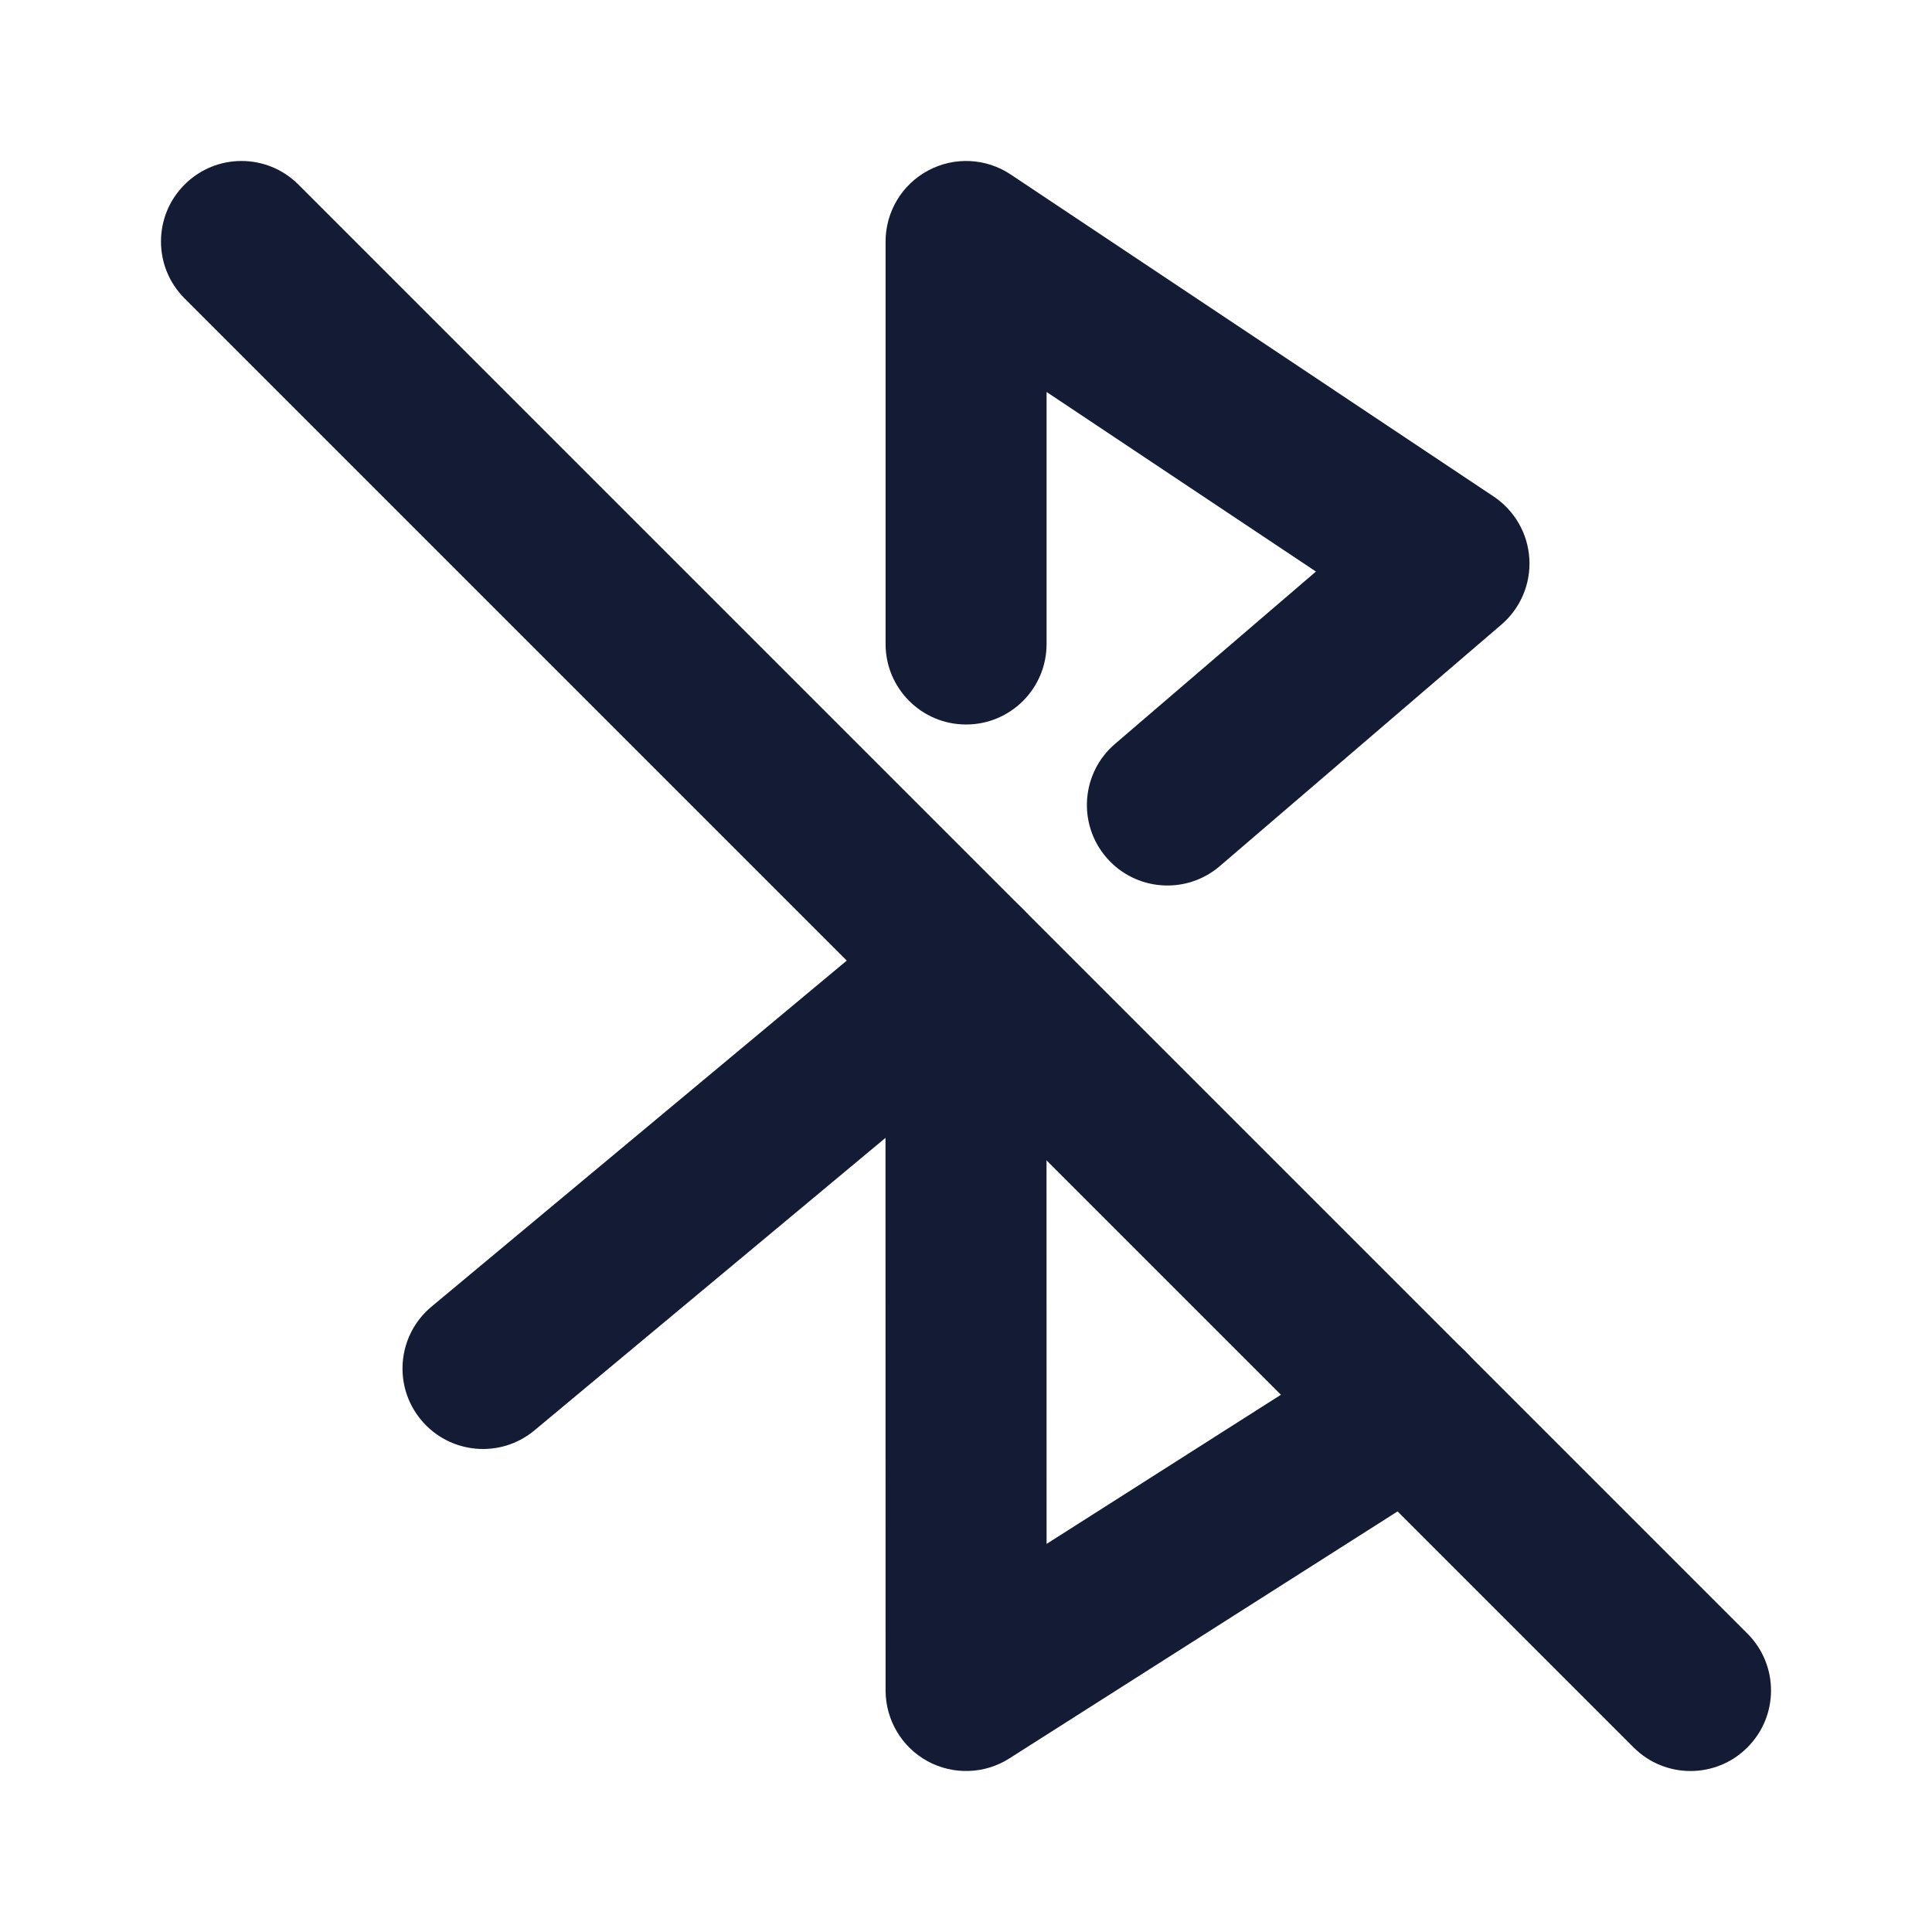 <svg width="24" height="24" viewBox="0 0 24 24" fill="none" xmlns="http://www.w3.org/2000/svg">
<path fill-rule="evenodd" clip-rule="evenodd" d="M11.53 2.118C11.855 1.944 12.249 1.963 12.556 2.168L18.555 6.168C18.815 6.342 18.979 6.627 18.998 6.94C19.017 7.252 18.889 7.555 18.651 7.759L15.153 10.759C14.734 11.119 14.102 11.07 13.743 10.651C13.383 10.232 13.432 9.6 13.851 9.241L16.347 7.1L13.001 4.869V8C13.001 8.552 12.554 9 12.001 9C11.449 9 11.001 8.552 11.001 8V3C11.001 2.631 11.204 2.292 11.53 2.118ZM12.424 11.094C12.775 11.259 13 11.612 13 12L13.001 19.179L16.965 16.656C17.431 16.36 18.049 16.497 18.346 16.963C18.642 17.429 18.505 18.047 18.039 18.344L12.538 21.844C12.23 22.04 11.84 22.052 11.52 21.877C11.2 21.701 11.002 21.365 11.001 21L11 14.135L6.64 17.768C6.216 18.122 5.585 18.064 5.232 17.64C4.878 17.216 4.936 16.585 5.36 16.232L11.36 11.232C11.658 10.983 12.073 10.93 12.424 11.094Z" fill="#141B34"/>
<path fill-rule="evenodd" clip-rule="evenodd" d="M2.293 2.293C2.683 1.902 3.317 1.902 3.707 2.293L21.707 20.293C22.098 20.683 22.098 21.317 21.707 21.707C21.317 22.098 20.683 22.098 20.293 21.707L2.293 3.707C1.902 3.317 1.902 2.683 2.293 2.293Z" fill="#141B34"/>
</svg>
